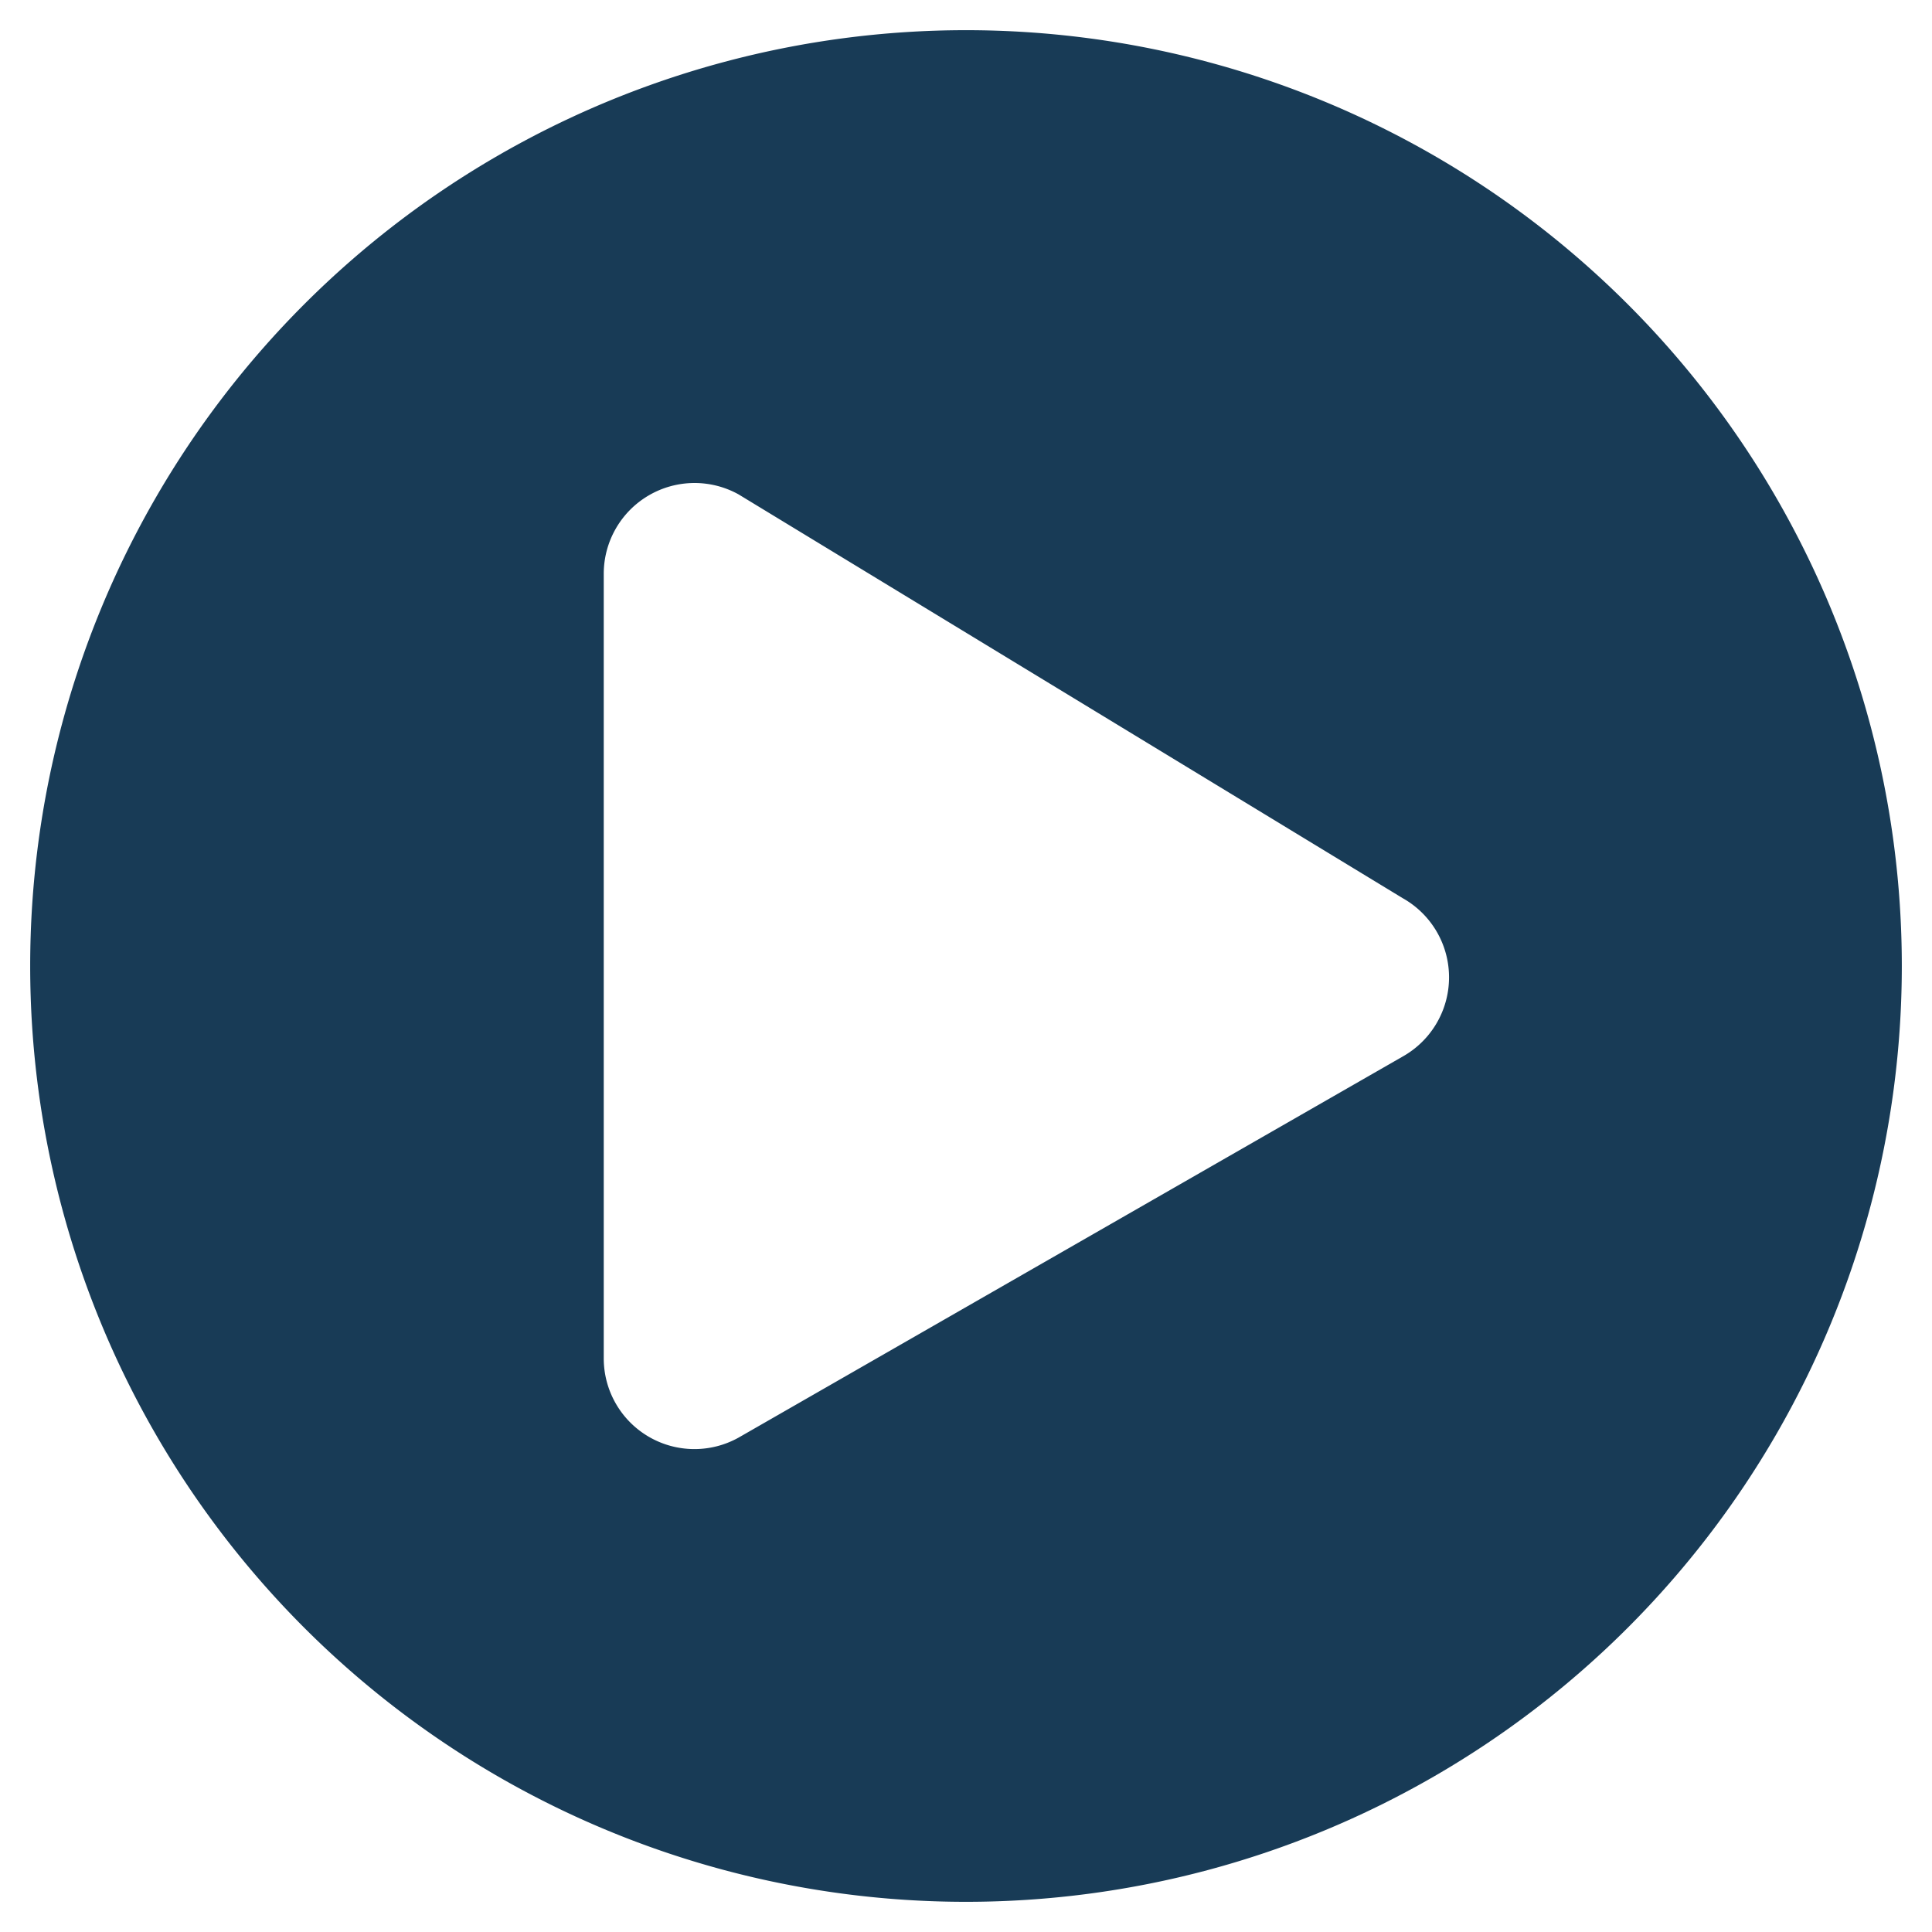 <svg width="16" height="16" xmlns="http://www.w3.org/2000/svg">
    <path d="M8 15.75A7.749 7.749 0 0 0 15.75 8 7.749 7.749 0 0 0 8 .25 7.749 7.749 0 0 0 .25 8 7.749 7.749 0 0 0 8 15.75zm-3-4.5v-6.5a.752.752 0 0 1 1.116-.656l5.5 3.344a.752.752 0 0 1 0 1.312l-5.5 3.156A.751.751 0 0 1 5 11.25z" fill="#183B56" fill-rule="nonzero"/>
</svg>
